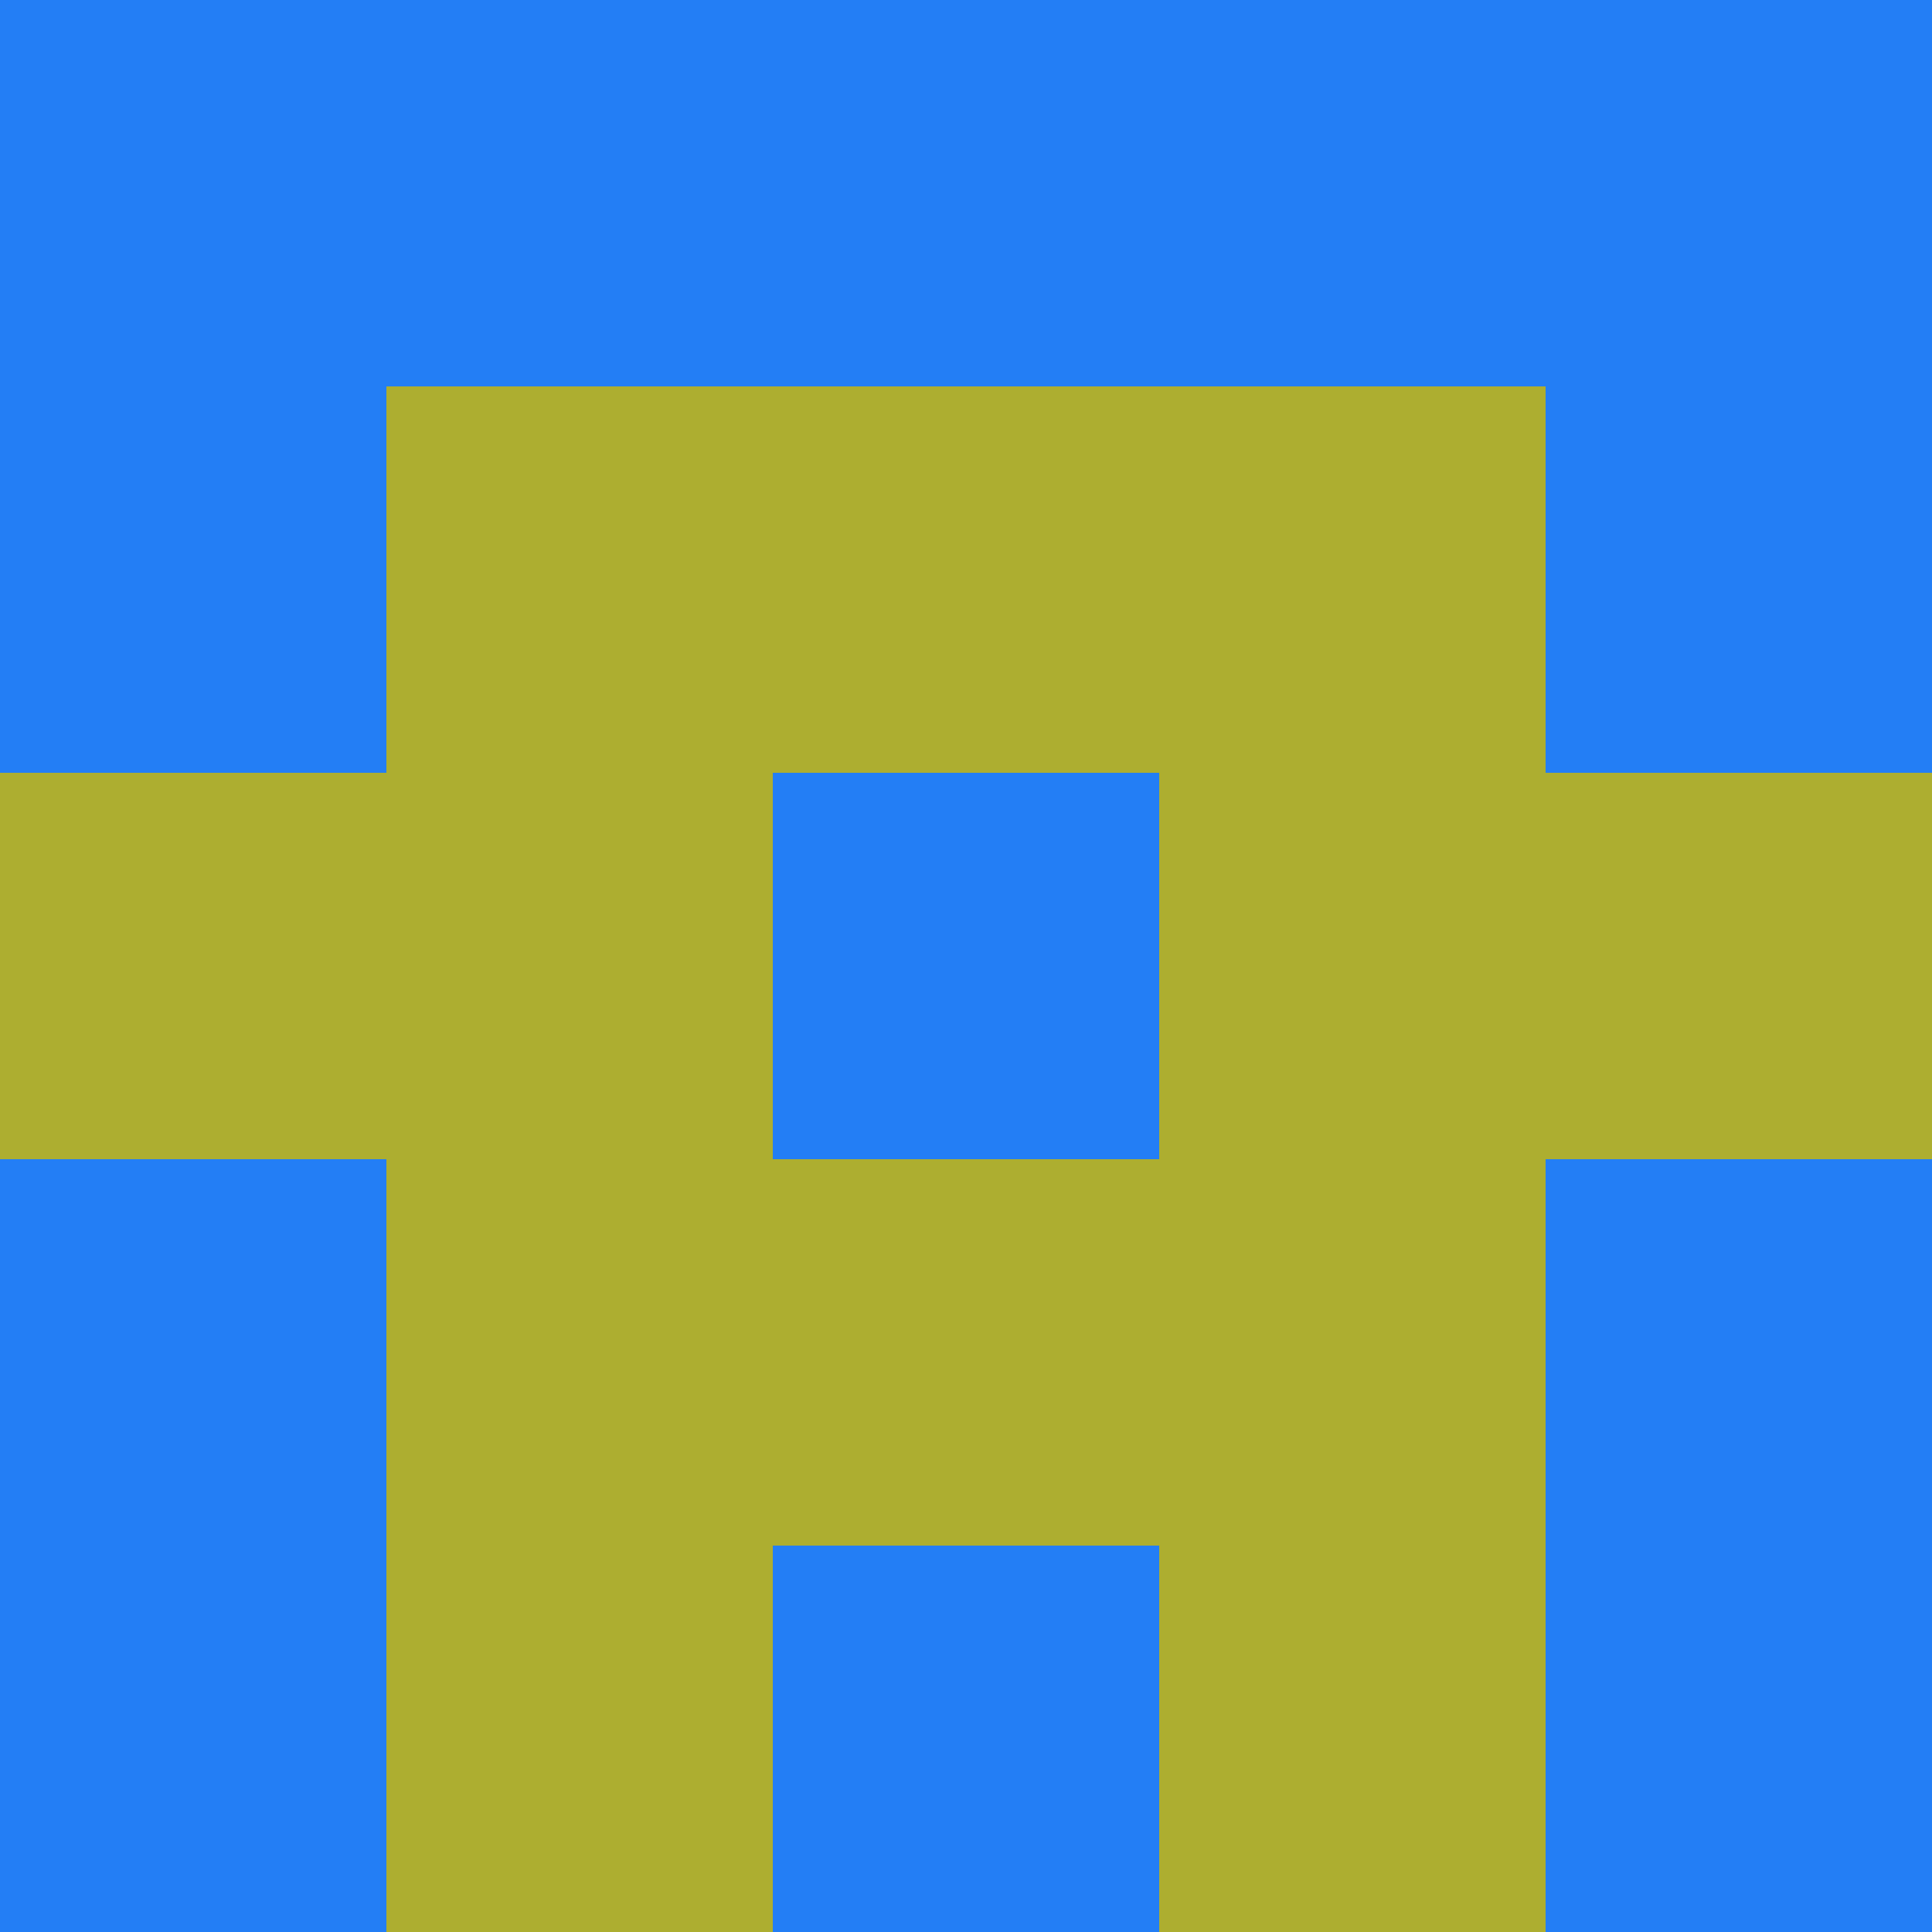 <?xml version="1.0" encoding="utf-8"?>
<!DOCTYPE svg PUBLIC "-//W3C//DTD SVG 20010904//EN"
        "http://www.w3.org/TR/2001/REC-SVG-20010904/DTD/svg10.dtd">

<svg width="400" height="400" viewBox="0 0 5 5"
    xmlns="http://www.w3.org/2000/svg"
    xmlns:xlink="http://www.w3.org/1999/xlink">
            <rect x="0" y="0" width="1" height="1" fill="#237EF5" />
        <rect x="0" y="1" width="1" height="1" fill="#237EF5" />
        <rect x="0" y="2" width="1" height="1" fill="#ADAE30" />
        <rect x="0" y="3" width="1" height="1" fill="#237EF5" />
        <rect x="0" y="4" width="1" height="1" fill="#237EF5" />
                <rect x="1" y="0" width="1" height="1" fill="#237EF5" />
        <rect x="1" y="1" width="1" height="1" fill="#ADAE30" />
        <rect x="1" y="2" width="1" height="1" fill="#ADAE30" />
        <rect x="1" y="3" width="1" height="1" fill="#ADAE30" />
        <rect x="1" y="4" width="1" height="1" fill="#ADAE30" />
                <rect x="2" y="0" width="1" height="1" fill="#237EF5" />
        <rect x="2" y="1" width="1" height="1" fill="#ADAE30" />
        <rect x="2" y="2" width="1" height="1" fill="#237EF5" />
        <rect x="2" y="3" width="1" height="1" fill="#ADAE30" />
        <rect x="2" y="4" width="1" height="1" fill="#237EF5" />
                <rect x="3" y="0" width="1" height="1" fill="#237EF5" />
        <rect x="3" y="1" width="1" height="1" fill="#ADAE30" />
        <rect x="3" y="2" width="1" height="1" fill="#ADAE30" />
        <rect x="3" y="3" width="1" height="1" fill="#ADAE30" />
        <rect x="3" y="4" width="1" height="1" fill="#ADAE30" />
                <rect x="4" y="0" width="1" height="1" fill="#237EF5" />
        <rect x="4" y="1" width="1" height="1" fill="#237EF5" />
        <rect x="4" y="2" width="1" height="1" fill="#ADAE30" />
        <rect x="4" y="3" width="1" height="1" fill="#237EF5" />
        <rect x="4" y="4" width="1" height="1" fill="#237EF5" />
        
</svg>


